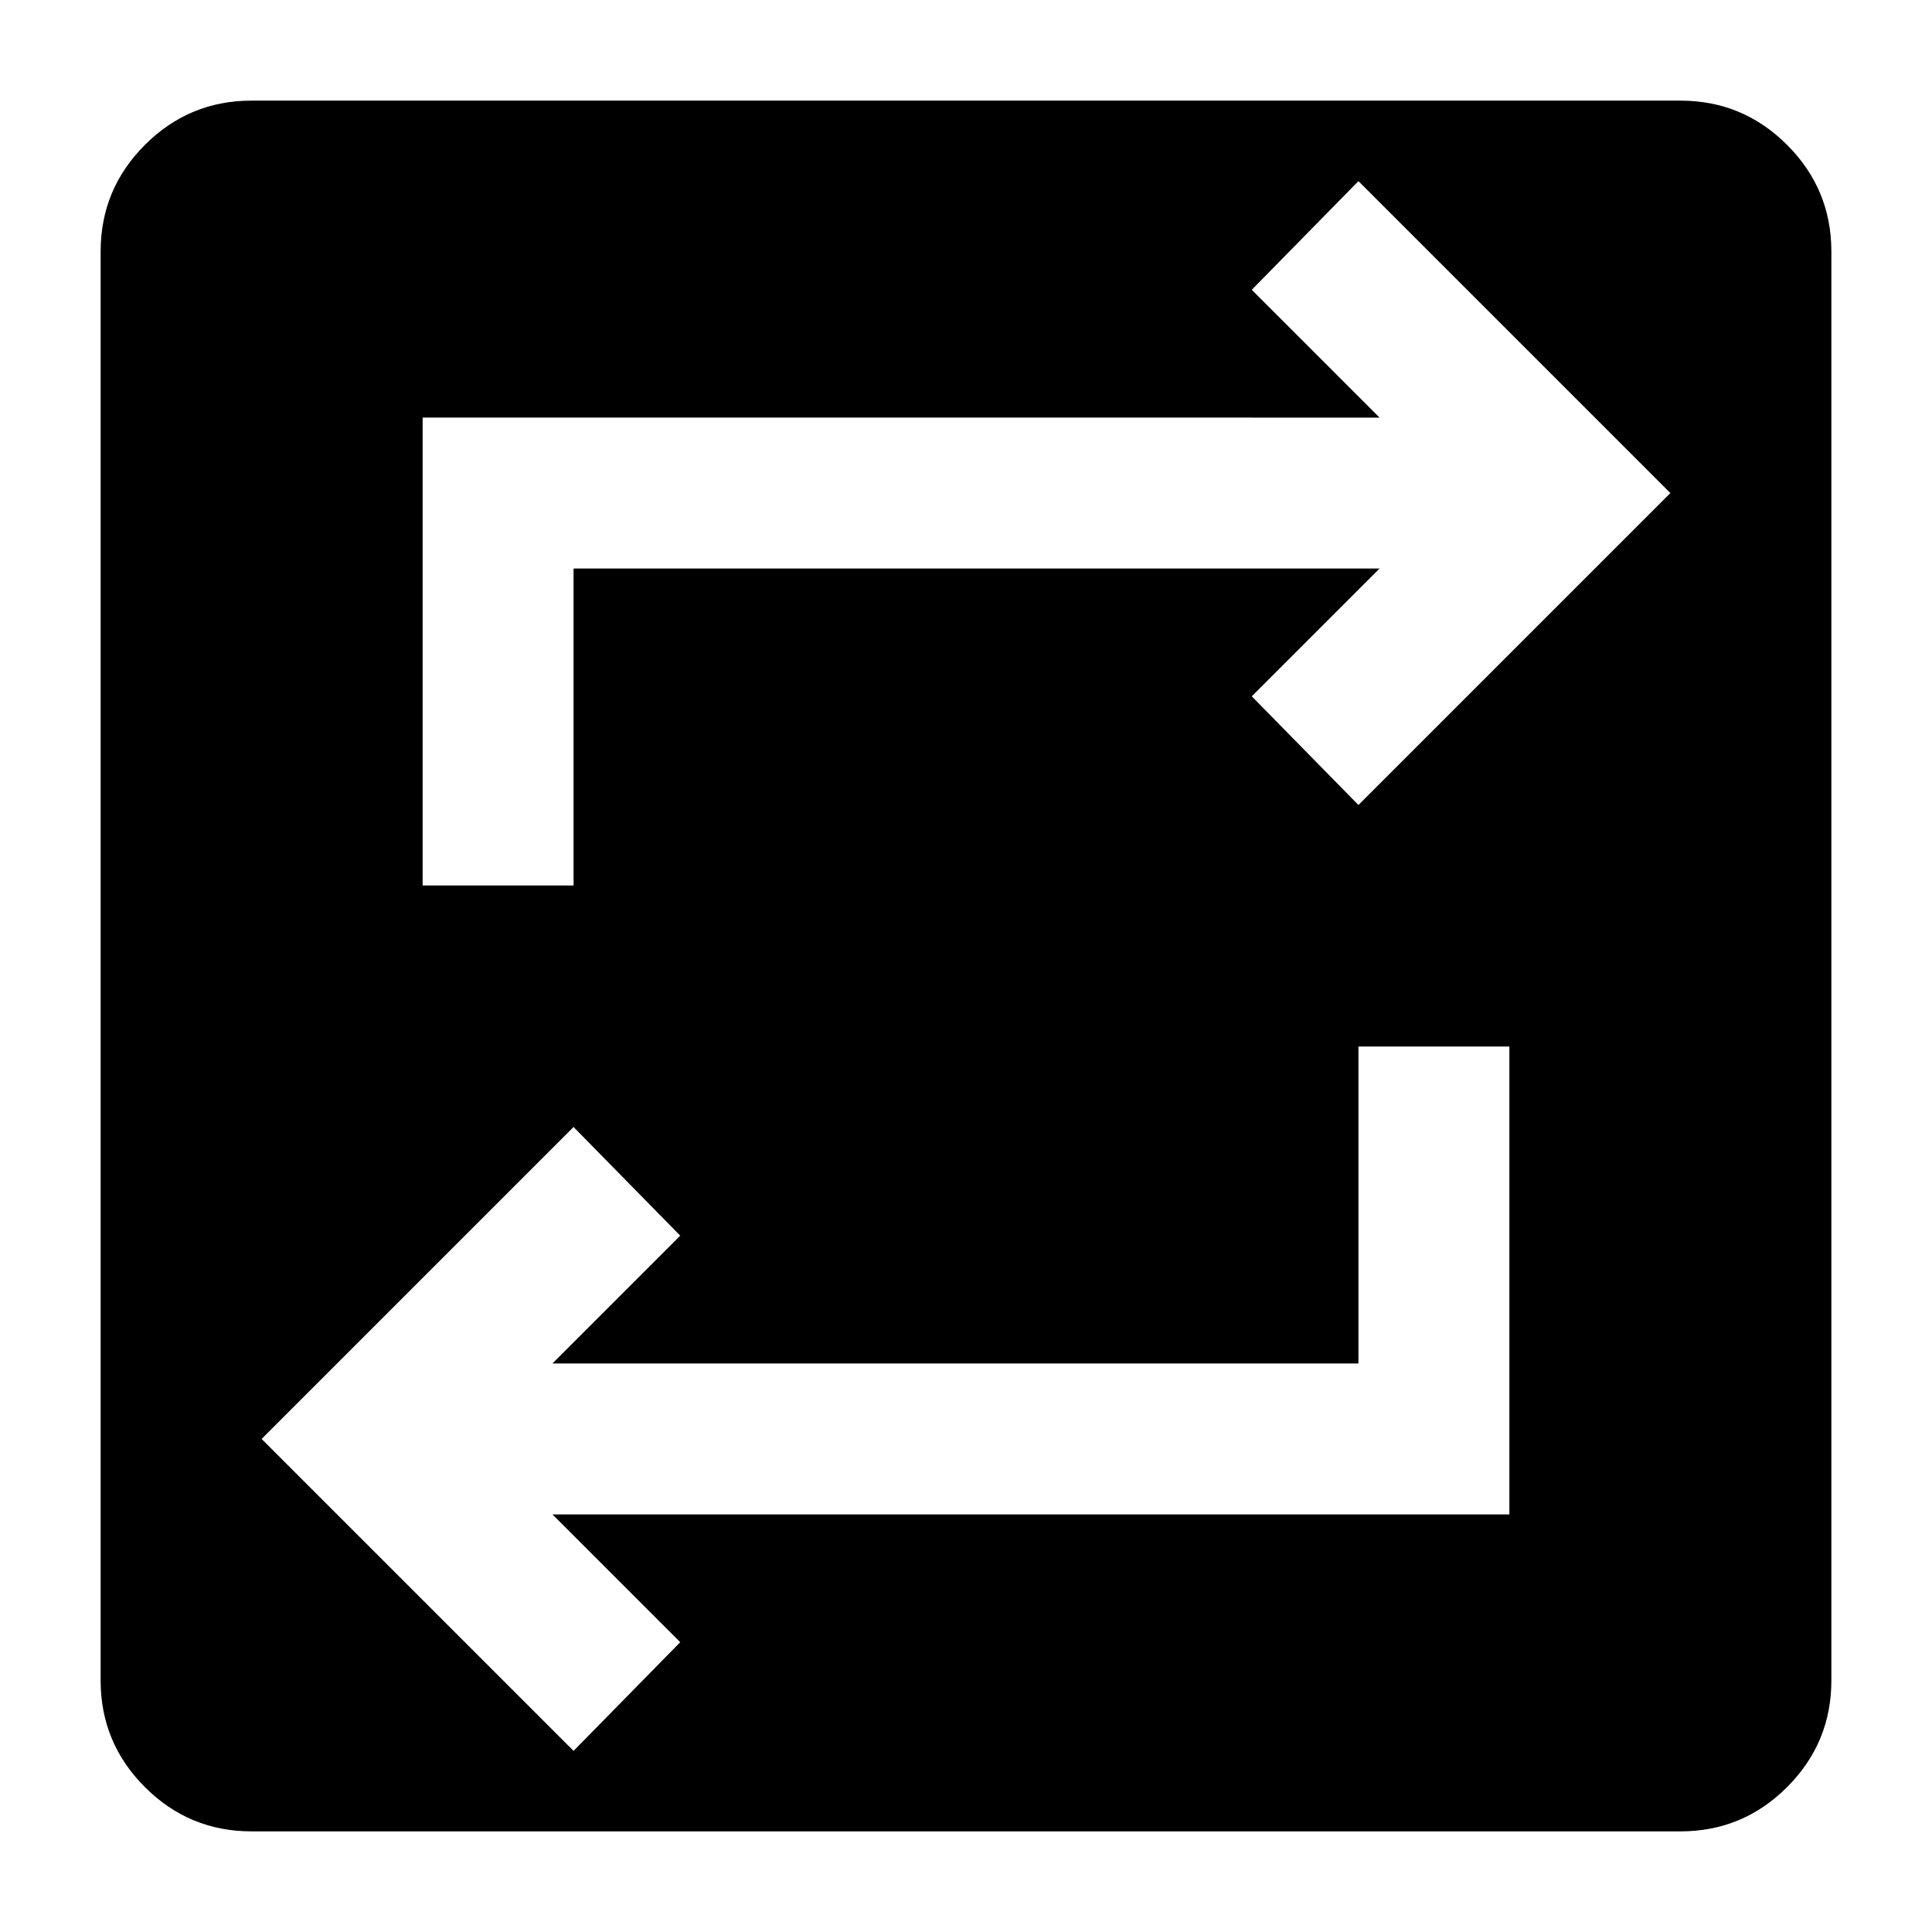 <svg xmlns="http://www.w3.org/2000/svg" height="24" viewBox="0 -960 960 960" width="24"><path d="M125-50q-31 0-53-22t-22-53v-710q0-31 22-53t53-22h710q31 0 53 22t22 53v710q0 31-22 53t-53 22H125Zm160-40 53-54-63.5-63.5H750V-440h-75v157.5H274.5L338-346l-53-54-155 155L285-90Zm-75-430h75v-157.5h400.5L622-614l53 54 155-155-155-155-53 54 63.5 63.5H210V-520Z"/></svg>